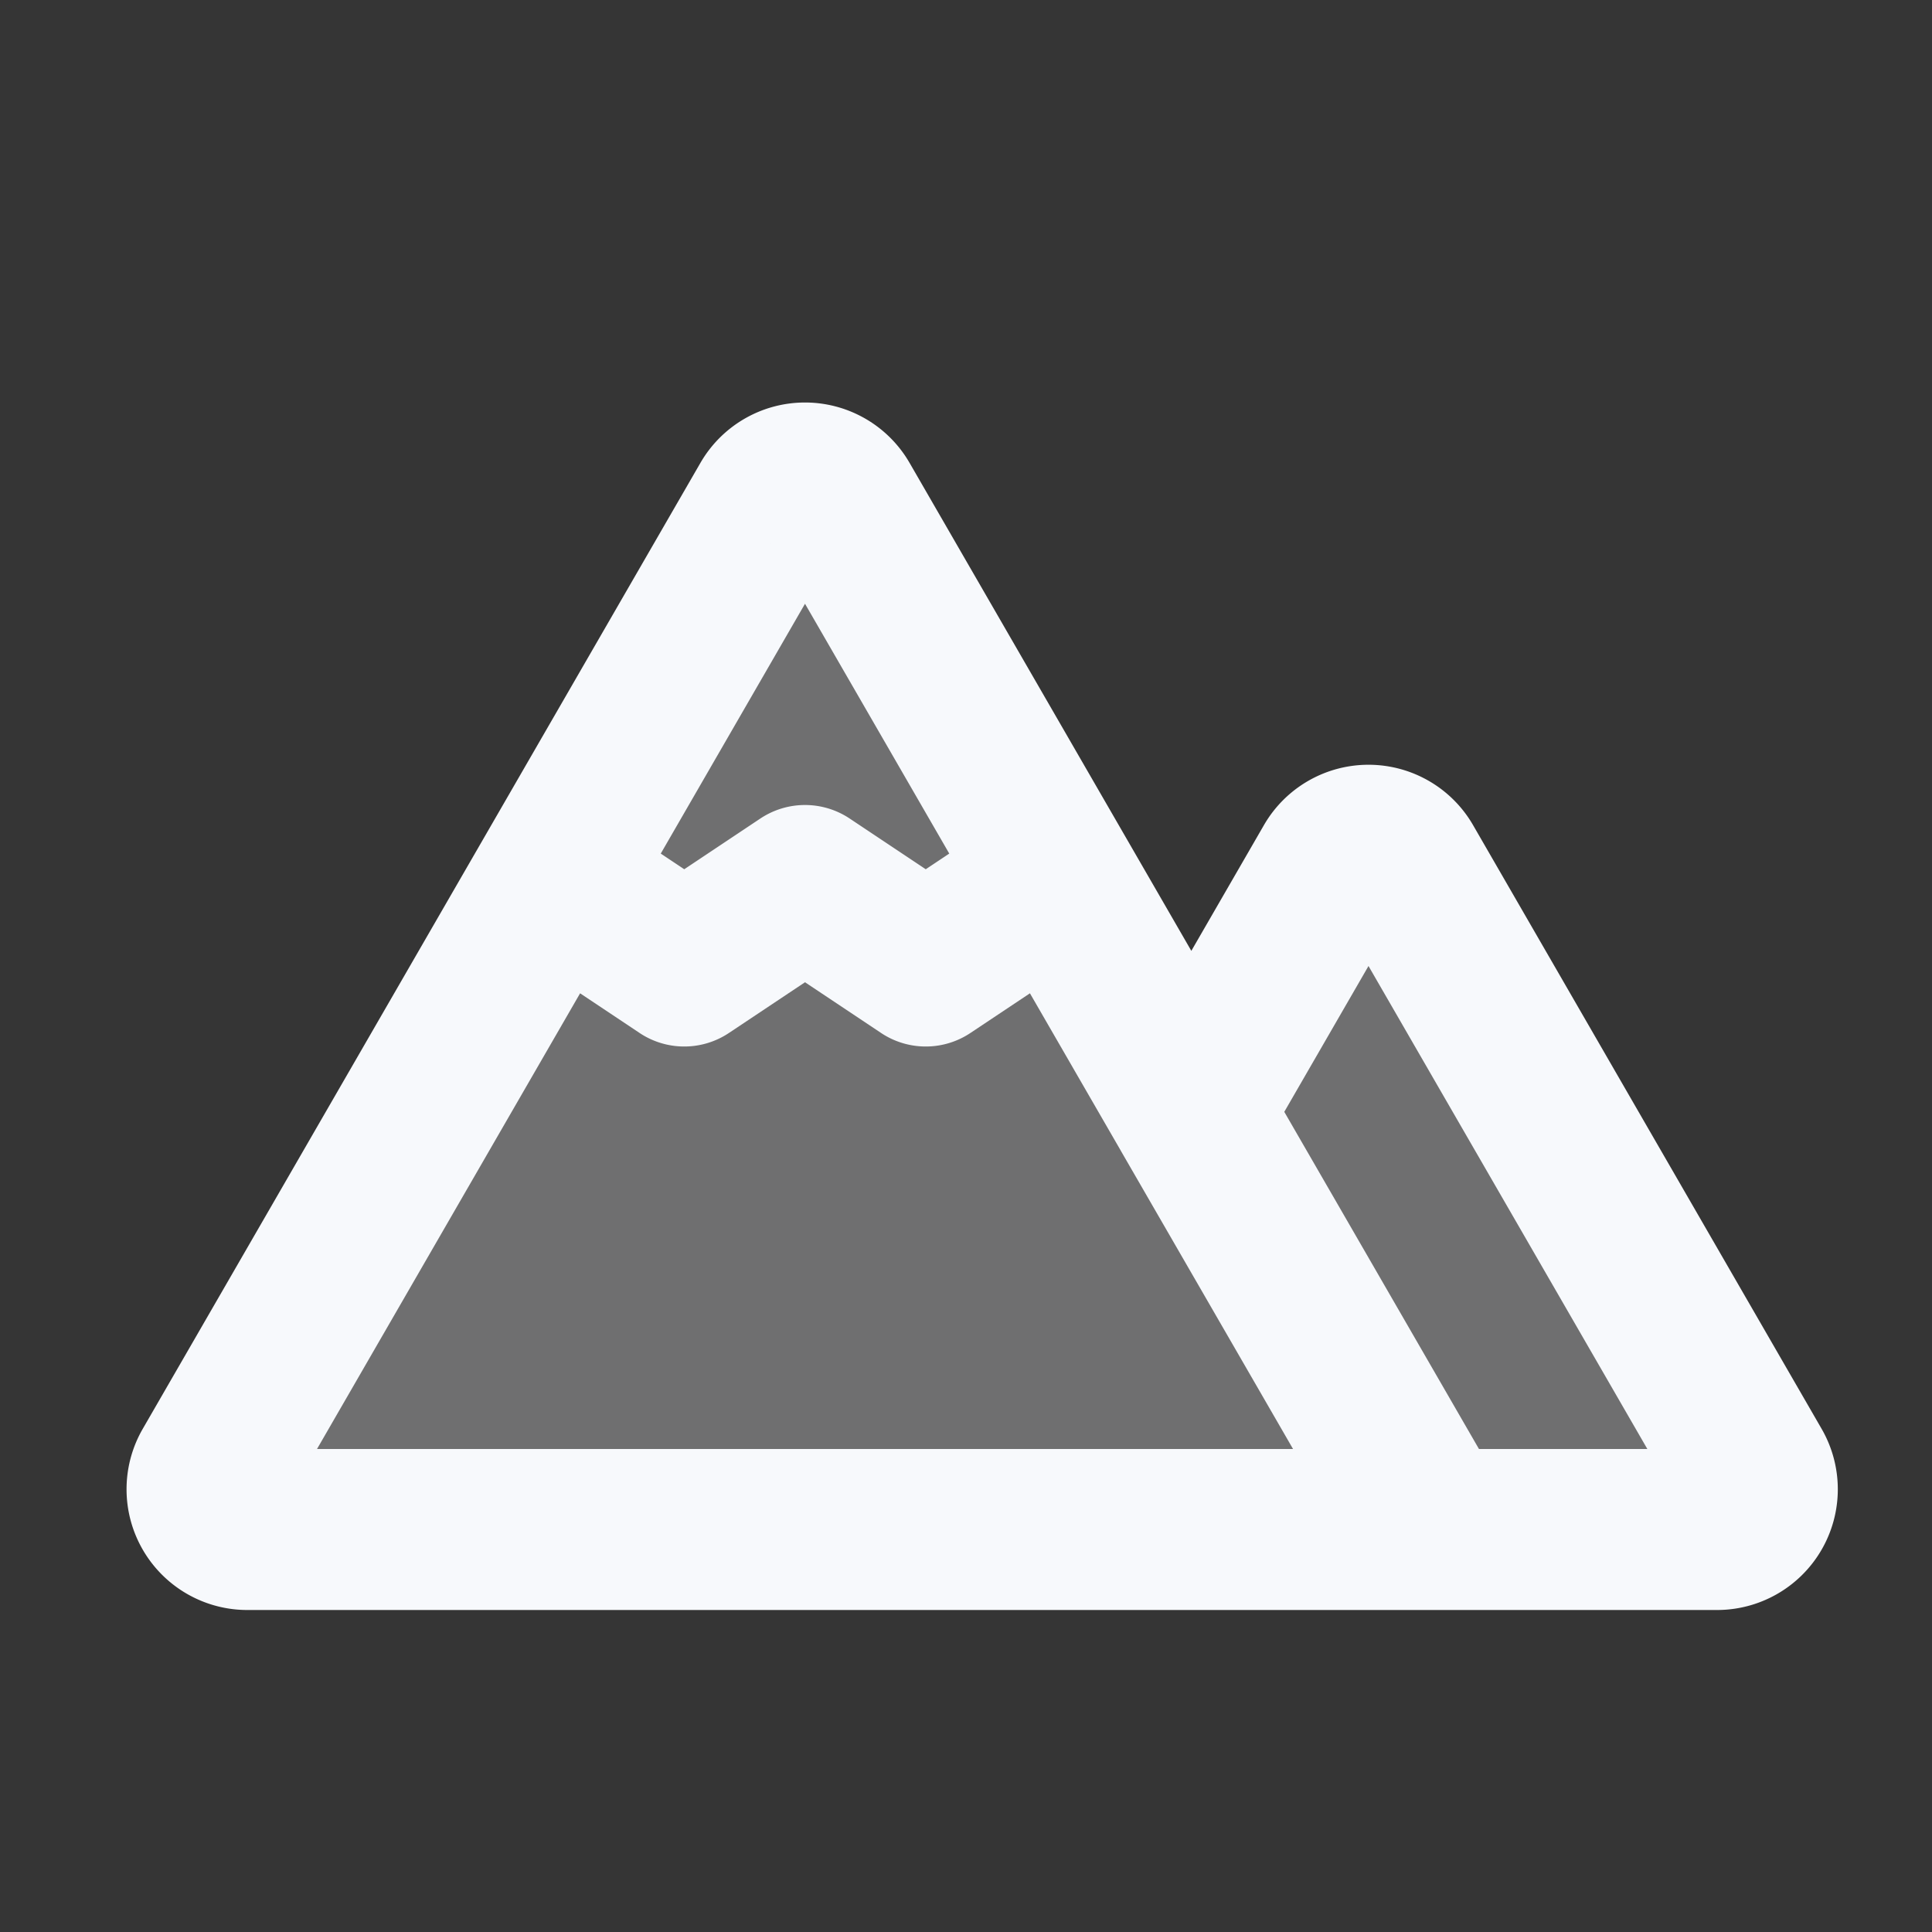 <svg xmlns="http://www.w3.org/2000/svg" width="24" height="24" fill="none"><rect width="100%" height="100%" fill="#333333" stroke="none"/><path fill="#fff" fill-opacity=".01" d="M24 0v24H0V0z"/><g fill="#F7F9FC" opacity=".3"><path d="M9.567 6.25a.5.5 0 0 1 .866 0L17.794 19H3.073a.5.5 0 0 1-.433-.75zM21.33 19a.5.5 0 0 0 .433-.75l-4.33-7.5a.5.5 0 0 0-.866 0L14.8 13.812 17.795 19z"/></g><path stroke="#F7F9FC" stroke-linecap="round" stroke-linejoin="round" stroke-width="2" d="M17.795 19 10.433 6.25a.5.5 0 0 0-.866 0l-6.928 12a.5.5 0 0 0 .433.75zm0 0-2.996-5.188 1.768-3.062a.5.5 0 0 1 .866 0l4.33 7.5a.5.5 0 0 1-.433.75zM7 11l1.5 1 1.5-1 1.5 1 1.5-1"/></svg>
